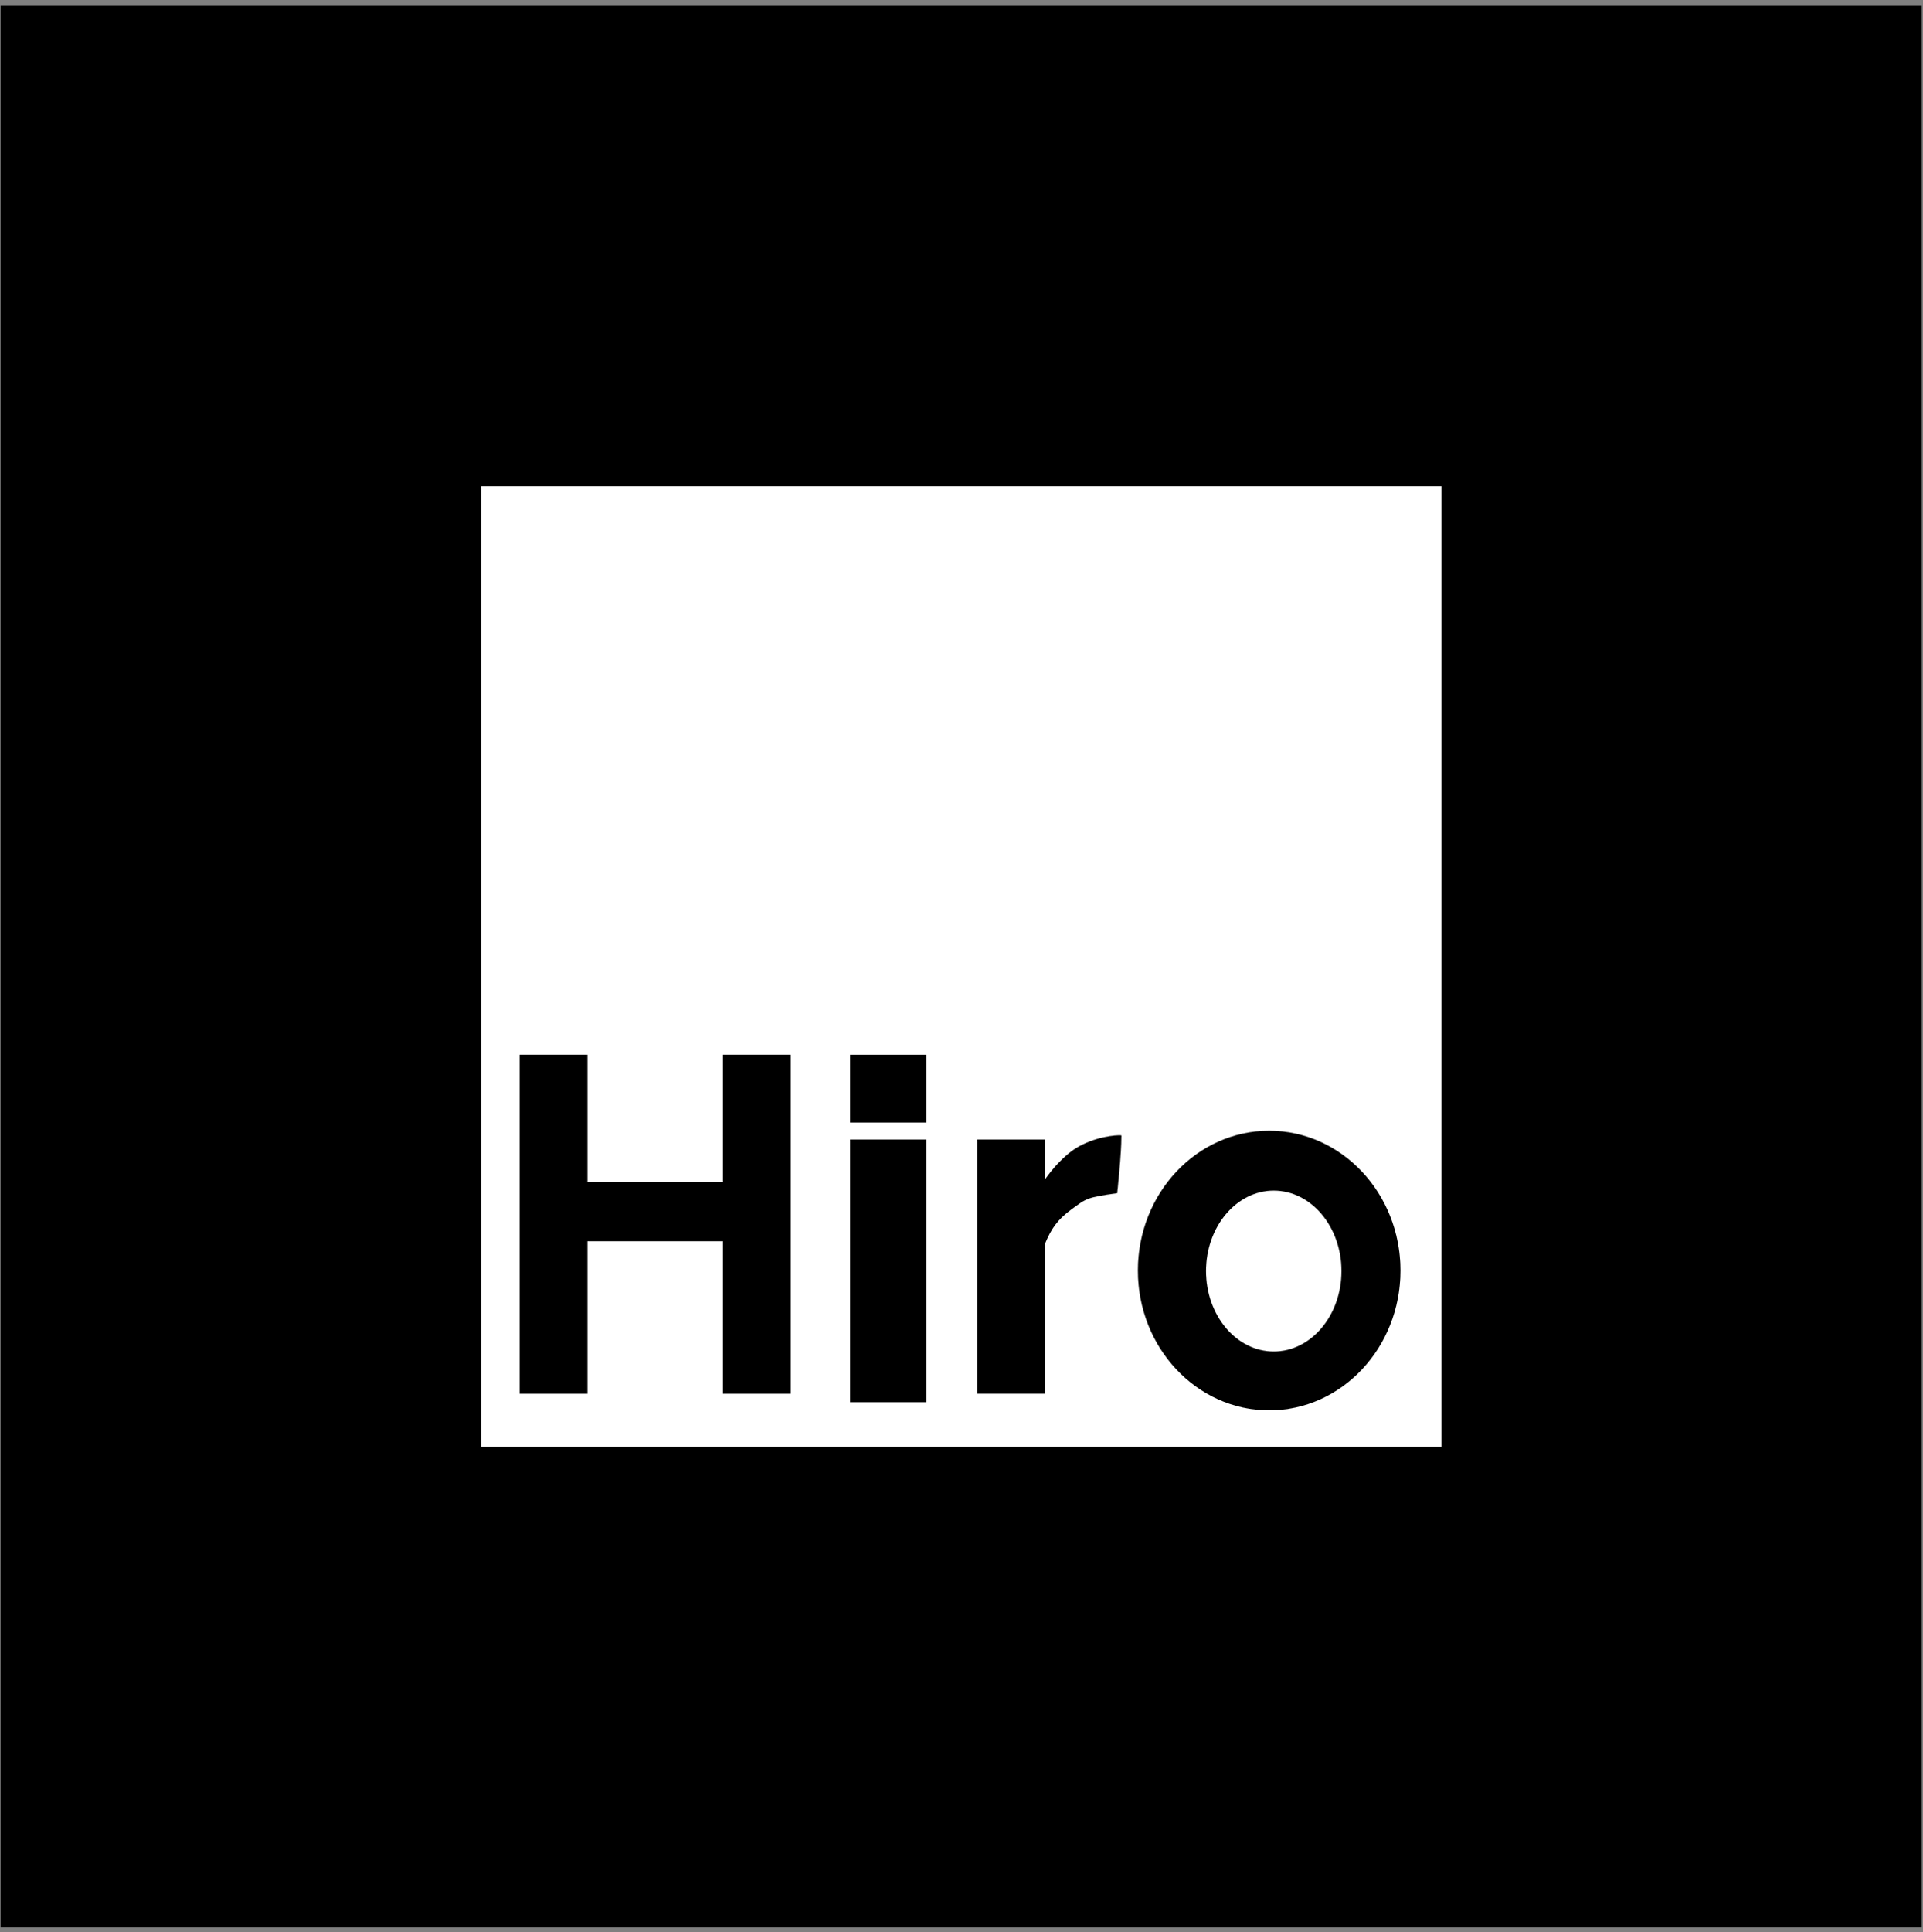 <?xml version="1.0" encoding="UTF-8" standalone="no"?>
<svg
   xmlns:dc="http://purl.org/dc/elements/1.1/"
   xmlns:cc="http://creativecommons.org/ns#"
   xmlns:rdf="http://www.w3.org/1999/02/22-rdf-syntax-ns#"
   xmlns:svg="http://www.w3.org/2000/svg"
   xmlns="http://www.w3.org/2000/svg"
   viewBox="0 0 283.75 285"
   height="285"
   width="283.75"
   xml:space="preserve"
   version="1.1"
   id="svg3355"><rect x="0" y="0" width="283.75" height="285" fill="#808080" stroke="none"/><defs
     id="defs3359" /><g
     transform="matrix(1.25,0,0,-1.25,0,285)"
     id="g3363"><path
       id="path3365"
       style="fill:#000000;fill-opacity:1;fill-rule:nonzero;stroke:#000000;stroke-width:0.007;stroke-linecap:square;stroke-linejoin:miter;stroke-miterlimit:10;stroke-dasharray:none;stroke-opacity:1"
       d="m 0.078,227.309 226.765,0 0,-226.769 -226.765,0 0,226.769 z" /><path
       id="path3367"
       style="fill:#ffffff;fill-opacity:1;fill-rule:nonzero;stroke:#000000;stroke-width:0.007;stroke-linecap:square;stroke-linejoin:miter;stroke-miterlimit:10;stroke-dasharray:none;stroke-opacity:1"
       d="m 56.769,170.618 113.386,0 0,-113.386 -113.386,0 0,113.386 z" /><path
       id="path3369"
       style="fill:#000000;fill-opacity:1;fill-rule:nonzero;stroke:#000000;stroke-width:0.007;stroke-linecap:square;stroke-linejoin:miter;stroke-miterlimit:10;stroke-dasharray:none;stroke-opacity:1"
       d="m 61.343,103.524 0,-40 8,0 0,18 16,0 0,-18 8,0 0,40 -8,0 0,-15 -16,0 0,15 -8,0 z" /><path
       id="path3371"
       style="fill:#000000;fill-opacity:1;fill-rule:nonzero;stroke:#000000;stroke-width:0.007;stroke-linecap:square;stroke-linejoin:miter;stroke-miterlimit:10;stroke-dasharray:none;stroke-opacity:1"
       d="m 100.347,103.52 8.992,0 0,-7.992 -8.992,0 0,7.992 z" /><path
       id="path3373"
       style="fill:#000000;fill-opacity:1;fill-rule:nonzero;stroke:#000000;stroke-width:0.007;stroke-linecap:square;stroke-linejoin:miter;stroke-miterlimit:10;stroke-dasharray:none;stroke-opacity:1"
       d="m 100.347,93.52 8.992,0 0,-30.992 -8.992,0 0,30.992 z" /><path
       id="path3375"
       style="fill:#000000;fill-opacity:1;fill-rule:nonzero;stroke:#000000;stroke-width:0.007;stroke-linecap:square;stroke-linejoin:miter;stroke-miterlimit:10;stroke-dasharray:none;stroke-opacity:1"
       d="m 115.347,93.52 7.992,0 0,-29.992 -7.992,0 0,29.992 z" /><path
       id="path3377"
       style="fill:#000000;fill-opacity:1;fill-rule:nonzero;stroke:#000000;stroke-width:0.007;stroke-linecap:square;stroke-linejoin:miter;stroke-miterlimit:1.415;stroke-dasharray:none;stroke-opacity:1"
       d="m 165.316,78.06 c 0,-9.106 -6.942,-16.496 -15.496,-16.496 -8.554,0 -15.496,7.39 -15.496,16.496 0,9.106 6.942,16.496 15.496,16.496 8.554,0 15.496,-7.39 15.496,-16.496 z" /><path
       id="path3379"
       style="fill:#ffffff;fill-opacity:1;fill-rule:nonzero;stroke:#000000;stroke-width:0.007;stroke-linecap:square;stroke-linejoin:miter;stroke-miterlimit:1.415;stroke-dasharray:none;stroke-opacity:1"
       d="m 158.356,78 c 0,-5.242 -3.582,-9.496 -7.996,-9.496 -4.414,0 -7.996,4.254 -7.996,9.496 0,5.242 3.582,9.496 7.996,9.496 4.414,0 7.996,-4.254 7.996,-9.496 z" /><path
       id="path3381"
       style="fill:#000000;fill-opacity:1;fill-rule:nonzero;stroke:#000000;stroke-width:0.007;stroke-linecap:square;stroke-linejoin:miter;stroke-miterlimit:10;stroke-dasharray:none;stroke-opacity:1"
       d="m 121.187,85.626 c 1.558,2.094 2.152,3.531 4,5.375 0.898,0.895 1.628,1.453 2.625,1.937 2.312,1.125 4.562,1.125 4.562,1.063 0,-2.309 -0.5,-6.813 -0.5,-6.813 -3.625,-0.5 -3.625,-0.609 -5.437,-1.937 -1.625,-1.191 -2.36,-2.262 -3.125,-4.125 -1.047,-2.543 -0.575,-4.273 -0.938,-7" /></g></svg>